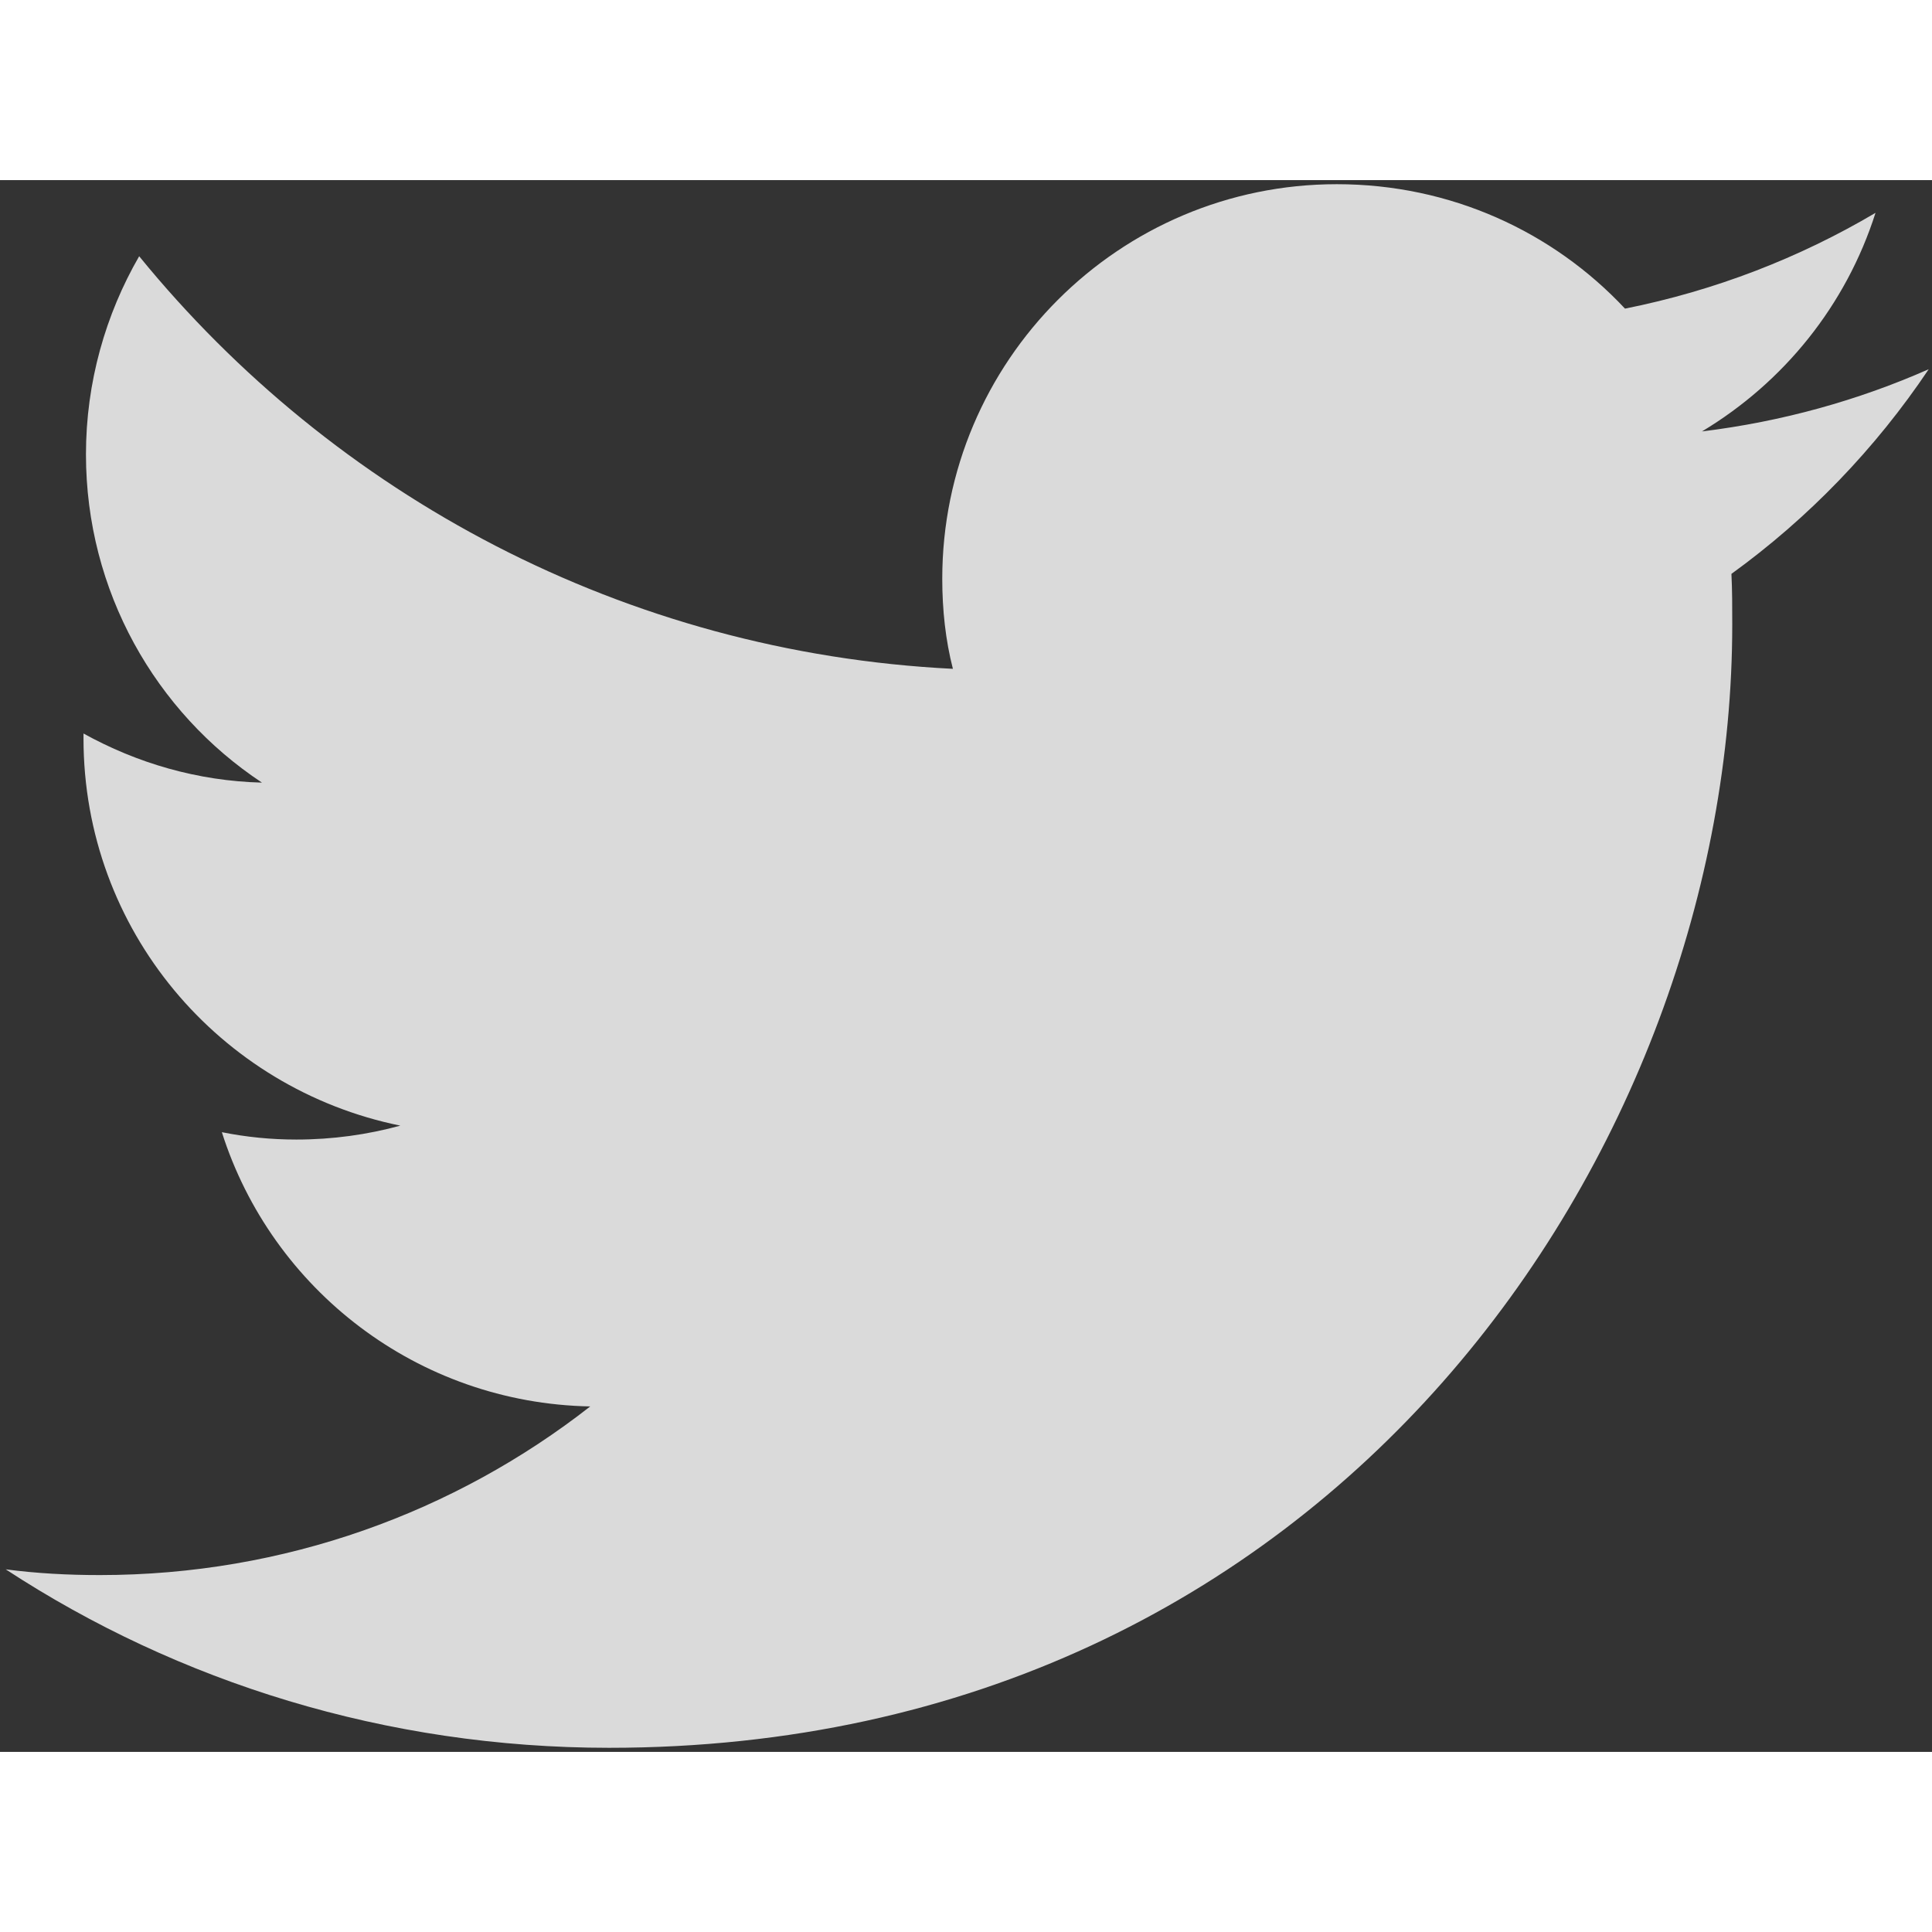 <?xml version="1.0" encoding="UTF-8"?>
<svg width="21" height="21" viewBox="0 0 236 192" version="1.1" xmlns="http://www.w3.org/2000/svg" xmlns:xlink="http://www.w3.org/1999/xlink">
  <rect x="0" y="0" width="236" height="192" fill="#333333" stroke="none"/>
  <g id="Page-1" stroke="none" stroke-width="1" fill="none" fill-rule="evenodd">
    <path d="M74.4,191.5 C163.1,191.5 211.6,118 211.6,54.3 C211.6,52.2 211.6,50.1 211.5,48.1 C220.9,41.3 229.1,32.8 235.6,23.1 C227,26.9 217.7,29.5 207.9,30.7 C217.9,24.7 225.5,15.3 229.1,4 C219.8,9.5 209.5,13.5 198.5,15.7 C189.7,6.3 177.2,0.5 163.3,0.5 C136.7,0.5 115.1,22.1 115.1,48.7 C115.1,52.5 115.5,56.2 116.4,59.7 C76.3,57.7 40.8,38.5 17,9.3 C12.9,16.4 10.5,24.7 10.5,33.5 C10.5,50.2 19,65 32,73.6 C24.1,73.4 16.7,71.2 10.2,67.6 L10.2,68.2 C10.2,91.6 26.8,111 48.9,115.5 C44.9,116.6 40.6,117.2 36.2,117.2 C33.1,117.2 30.1,116.9 27.1,116.3 C33.2,135.5 51,149.4 72.1,149.8 C55.6,162.7 34.8,170.4 12.2,170.4 C8.3,170.4 4.5,170.2 0.7,169.7 C21.8,183.5 47.2,191.5 74.4,191.5" style="fill: rgba(255, 255, 255, 0.82);"></path>
  </g>
</svg>